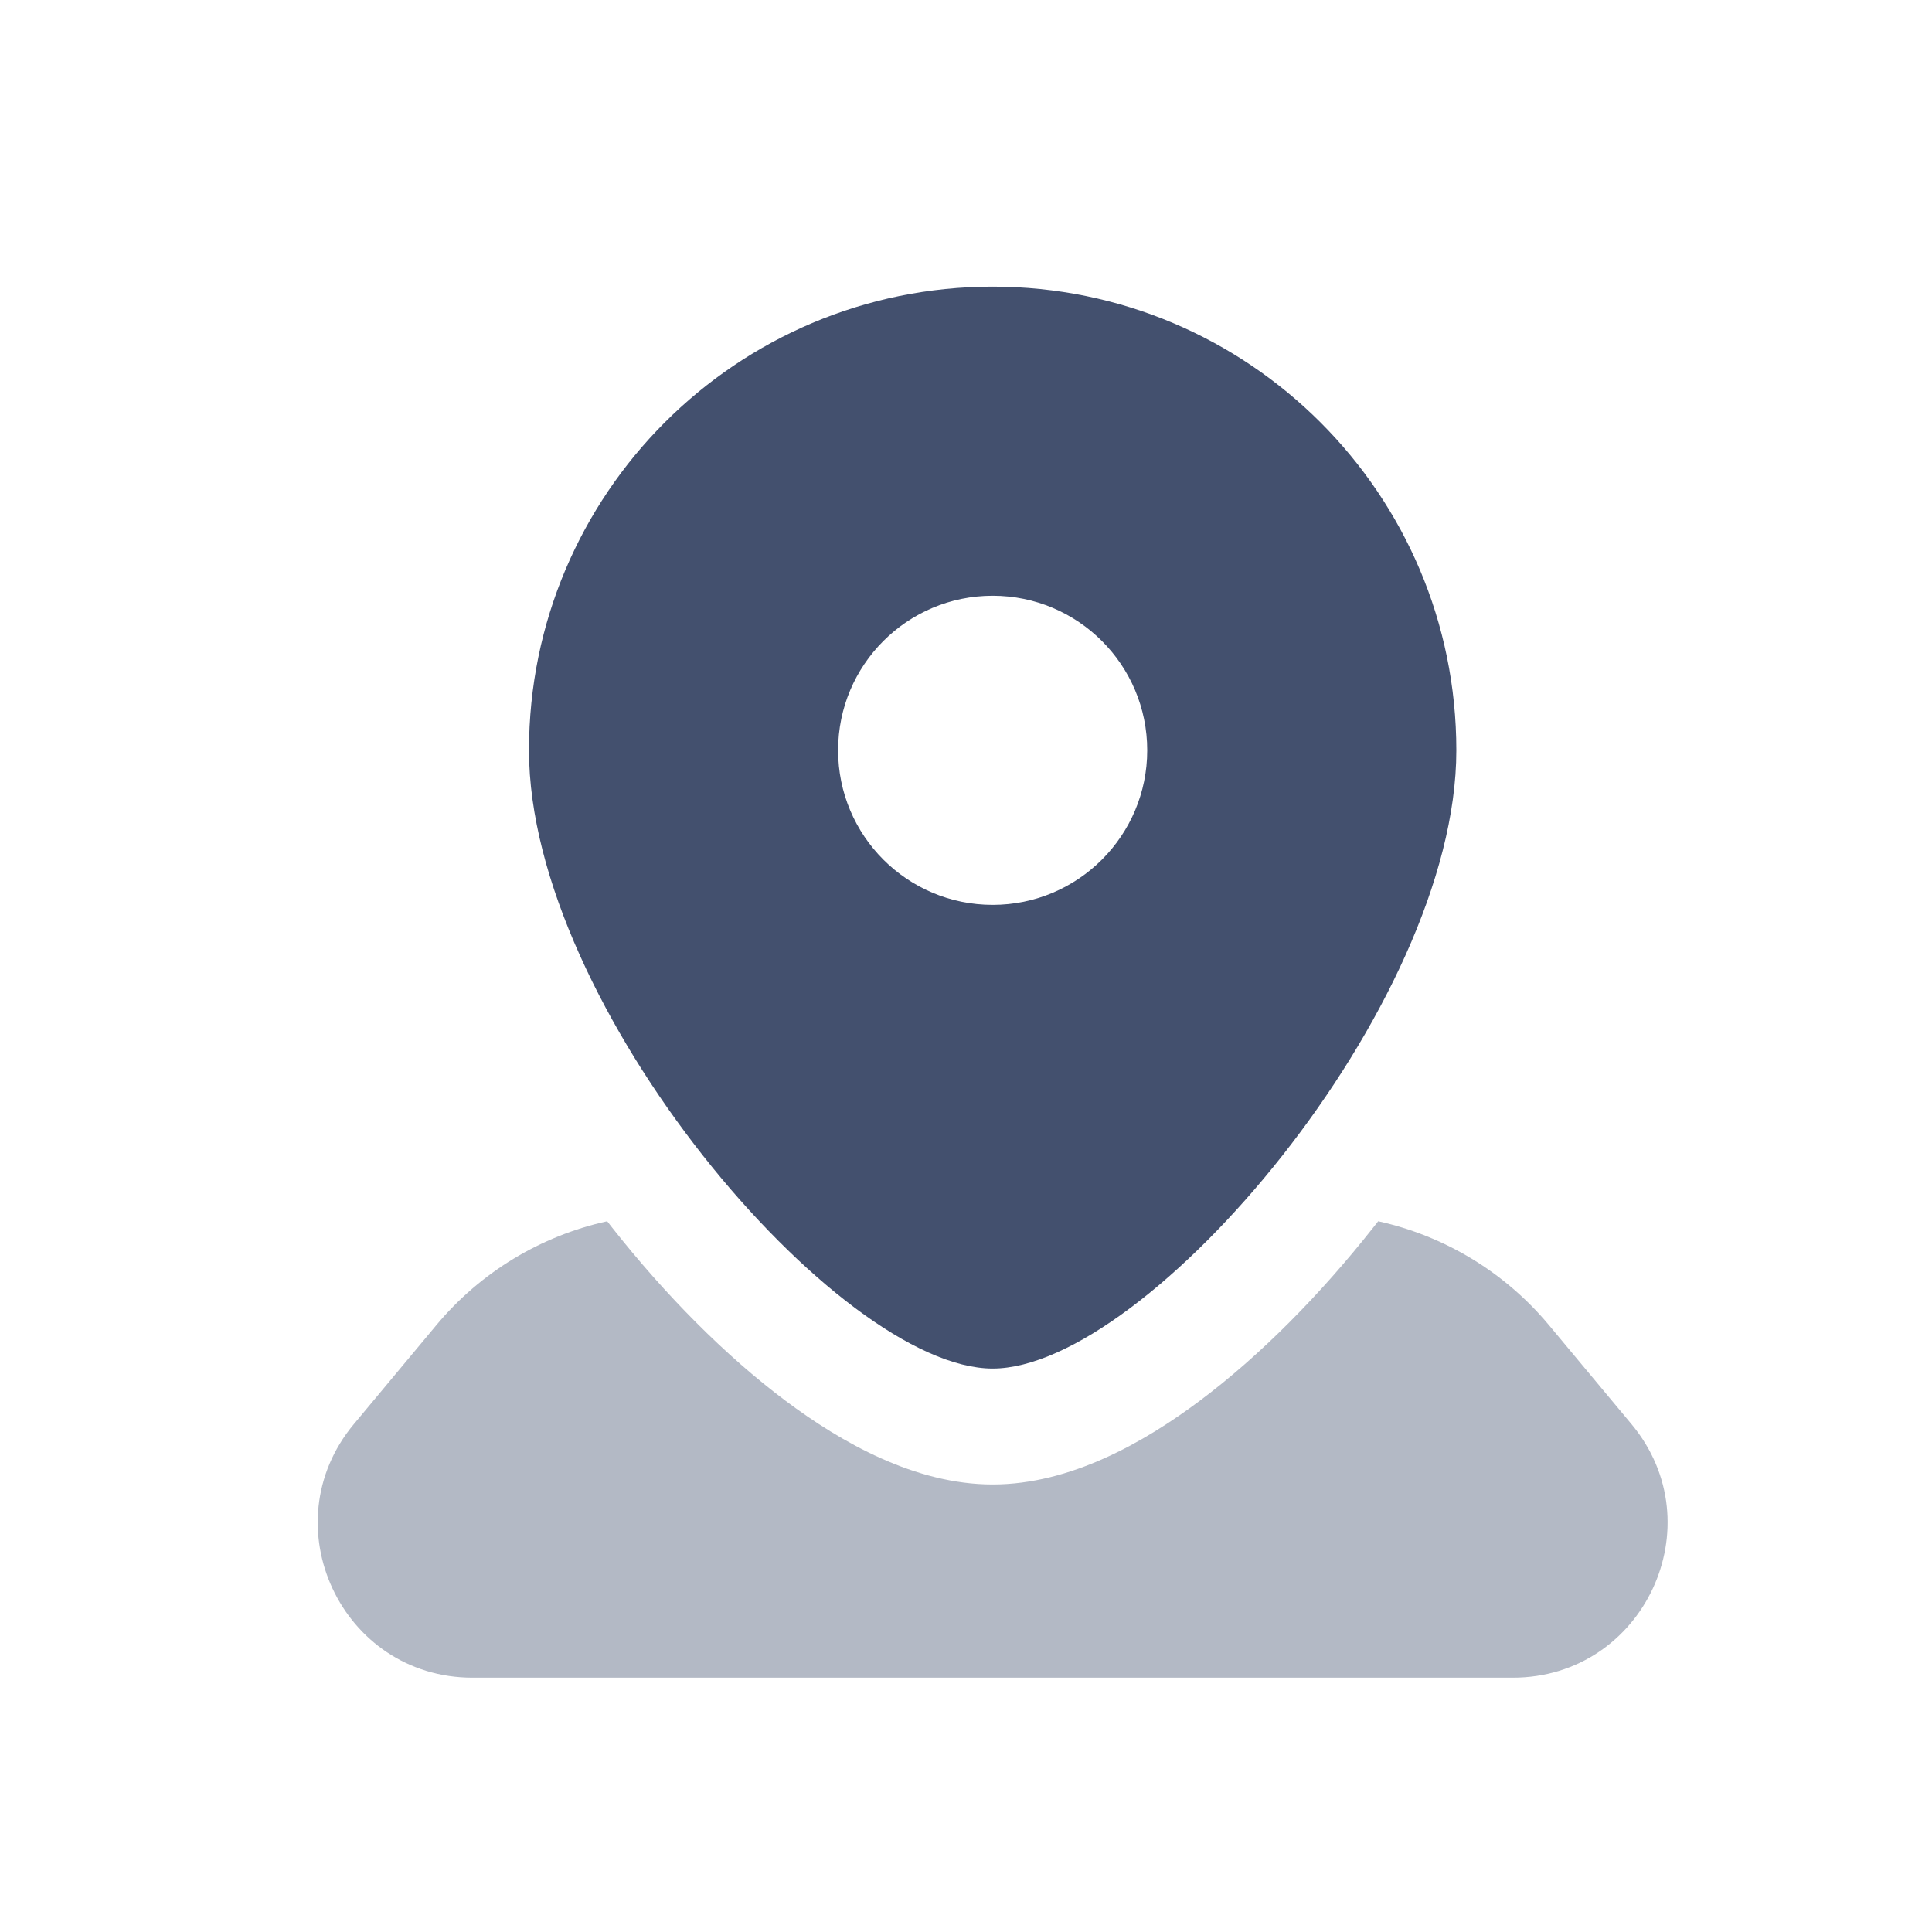<svg width="25" height="25" viewBox="0 0 25 25" fill="none" xmlns="http://www.w3.org/2000/svg">
<path fill-rule="evenodd" clip-rule="evenodd" d="M12.845 17.709C14.845 17.709 18.845 13.023 18.845 9.709C18.845 6.395 16.158 3.709 12.845 3.709C9.531 3.709 6.845 6.395 6.845 9.709C6.845 13.023 10.845 17.709 12.845 17.709ZM12.845 11.709C13.949 11.709 14.845 10.814 14.845 9.709C14.845 8.604 13.949 7.709 12.845 7.709C11.74 7.709 10.845 8.604 10.845 9.709C10.845 10.814 11.74 11.709 12.845 11.709Z" fill="#43506E"/>
<path opacity="0.4" fill-rule="evenodd" clip-rule="evenodd" d="M7.857 15.803C6.999 15.992 6.218 16.461 5.646 17.148L4.579 18.428C3.493 19.731 4.419 21.709 6.115 21.709H19.575C21.271 21.709 22.197 19.731 21.111 18.428L20.044 17.148C19.472 16.461 18.691 15.992 17.834 15.803C17.813 15.829 17.793 15.854 17.773 15.88C17.085 16.753 16.307 17.541 15.525 18.126C14.802 18.667 13.847 19.209 12.845 19.209C11.843 19.209 10.888 18.667 10.165 18.126C9.383 17.541 8.605 16.753 7.917 15.88C7.897 15.854 7.877 15.829 7.857 15.803Z" fill="#43506E"/>
</svg>
